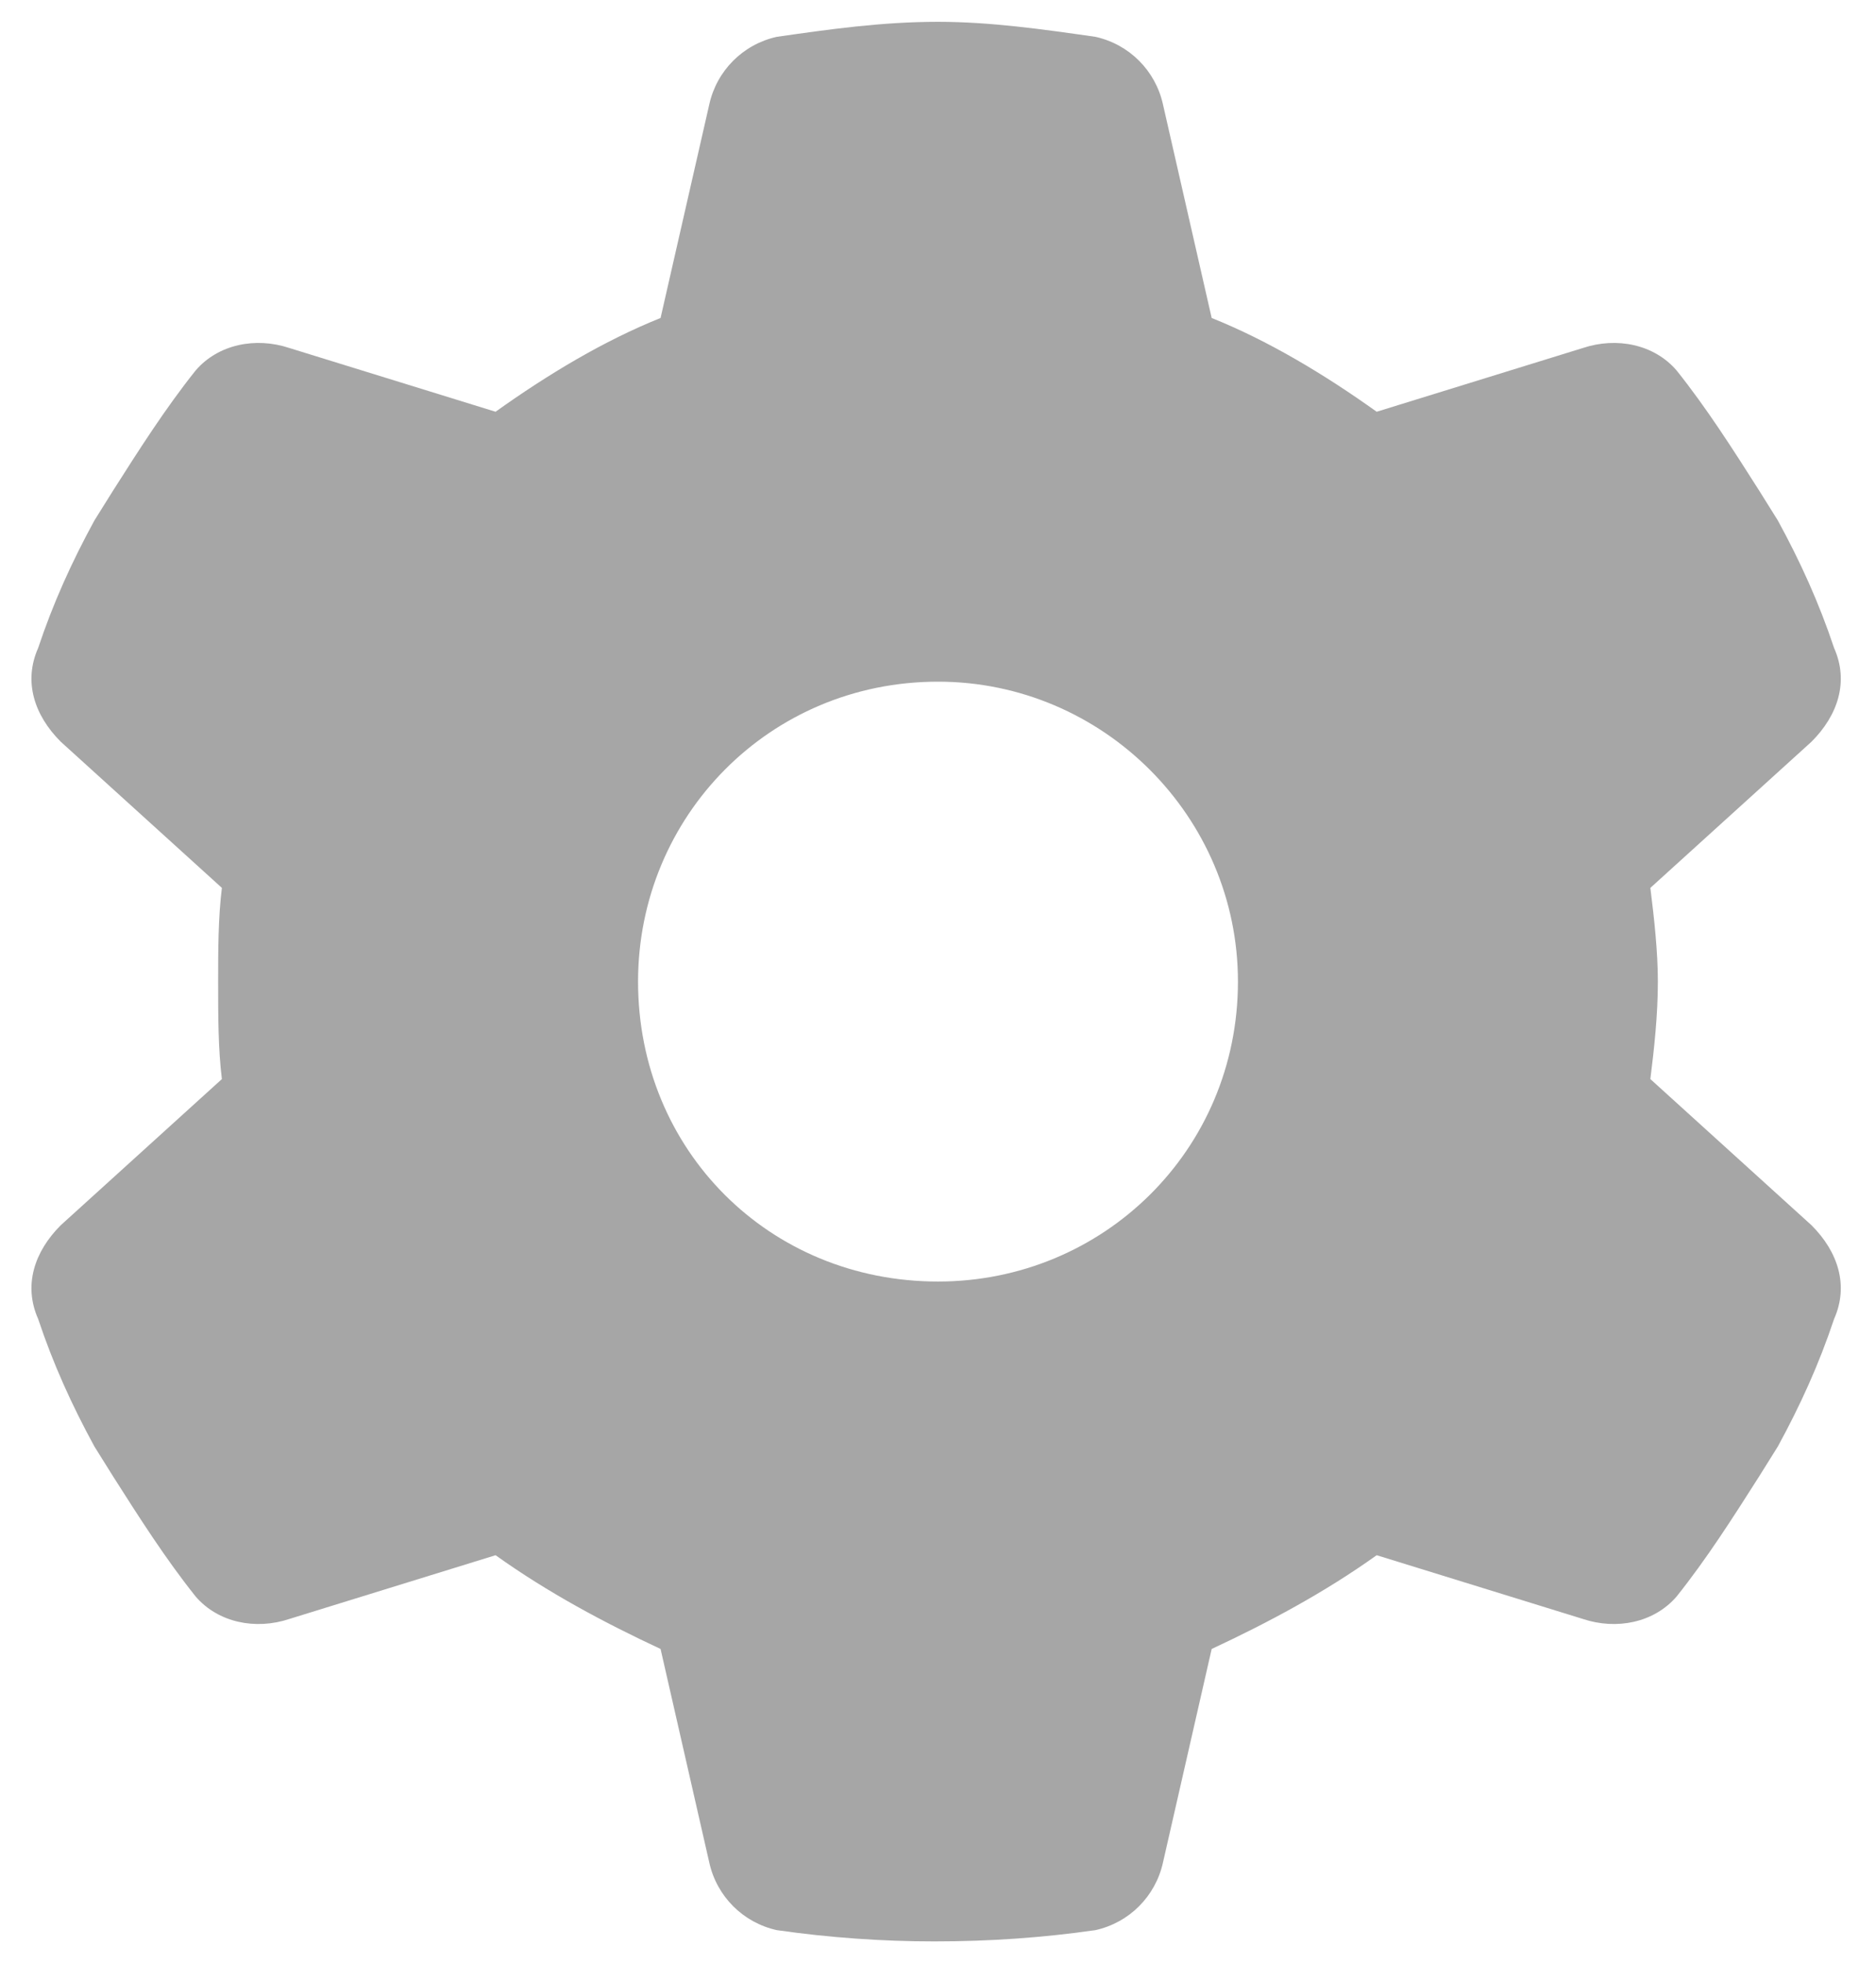 <svg width="43" height="45" viewBox="0 0 43 45" fill="none" xmlns="http://www.w3.org/2000/svg">
<path d="M42.039 14.852C42.383 15.625 42.125 16.398 41.523 17L37.828 20.352C37.914 21.039 38 21.812 38 22.5C38 23.273 37.914 24.047 37.828 24.734L41.523 28.086C42.125 28.688 42.383 29.461 42.039 30.234C41.695 31.266 41.266 32.211 40.75 33.156L40.32 33.844C39.719 34.789 39.117 35.734 38.43 36.594C37.914 37.195 37.055 37.367 36.281 37.109L31.555 35.648C30.352 36.508 29.062 37.195 27.773 37.797L26.656 42.695C26.484 43.469 25.883 44.07 25.109 44.242C23.906 44.414 22.703 44.5 21.414 44.5C20.211 44.5 19.008 44.414 17.805 44.242C17.031 44.07 16.43 43.469 16.258 42.695L15.141 37.797C13.852 37.195 12.562 36.508 11.359 35.648L6.633 37.109C5.859 37.367 5 37.195 4.484 36.594C3.797 35.734 3.195 34.789 2.594 33.844L2.164 33.156C1.648 32.211 1.219 31.266 0.875 30.234C0.531 29.461 0.789 28.688 1.391 28.086L5.086 24.734C5 24.047 5 23.273 5 22.5C5 21.812 5 21.039 5.086 20.352L1.391 17C0.789 16.398 0.531 15.625 0.875 14.852C1.219 13.82 1.648 12.875 2.164 11.93L2.594 11.242C3.195 10.297 3.797 9.352 4.484 8.492C5 7.891 5.859 7.719 6.633 7.977L11.359 9.438C12.562 8.578 13.852 7.805 15.141 7.289L16.258 2.391C16.43 1.617 17.031 1.016 17.805 0.844C19.008 0.672 20.211 0.5 21.5 0.5C22.703 0.5 23.906 0.672 25.109 0.844C25.883 1.016 26.484 1.617 26.656 2.391L27.773 7.289C29.062 7.805 30.352 8.578 31.555 9.438L36.281 7.977C37.055 7.719 37.914 7.891 38.43 8.492C39.117 9.352 39.719 10.297 40.32 11.242L40.75 11.93C41.266 12.875 41.695 13.82 42.039 14.852ZM21.5 29.375C25.281 29.375 28.375 26.367 28.375 22.5C28.375 18.719 25.281 15.625 21.5 15.625C17.633 15.625 14.625 18.719 14.625 22.5C14.625 26.367 17.633 29.375 21.5 29.375Z" fill="#A6A6A6"/>
</svg>
